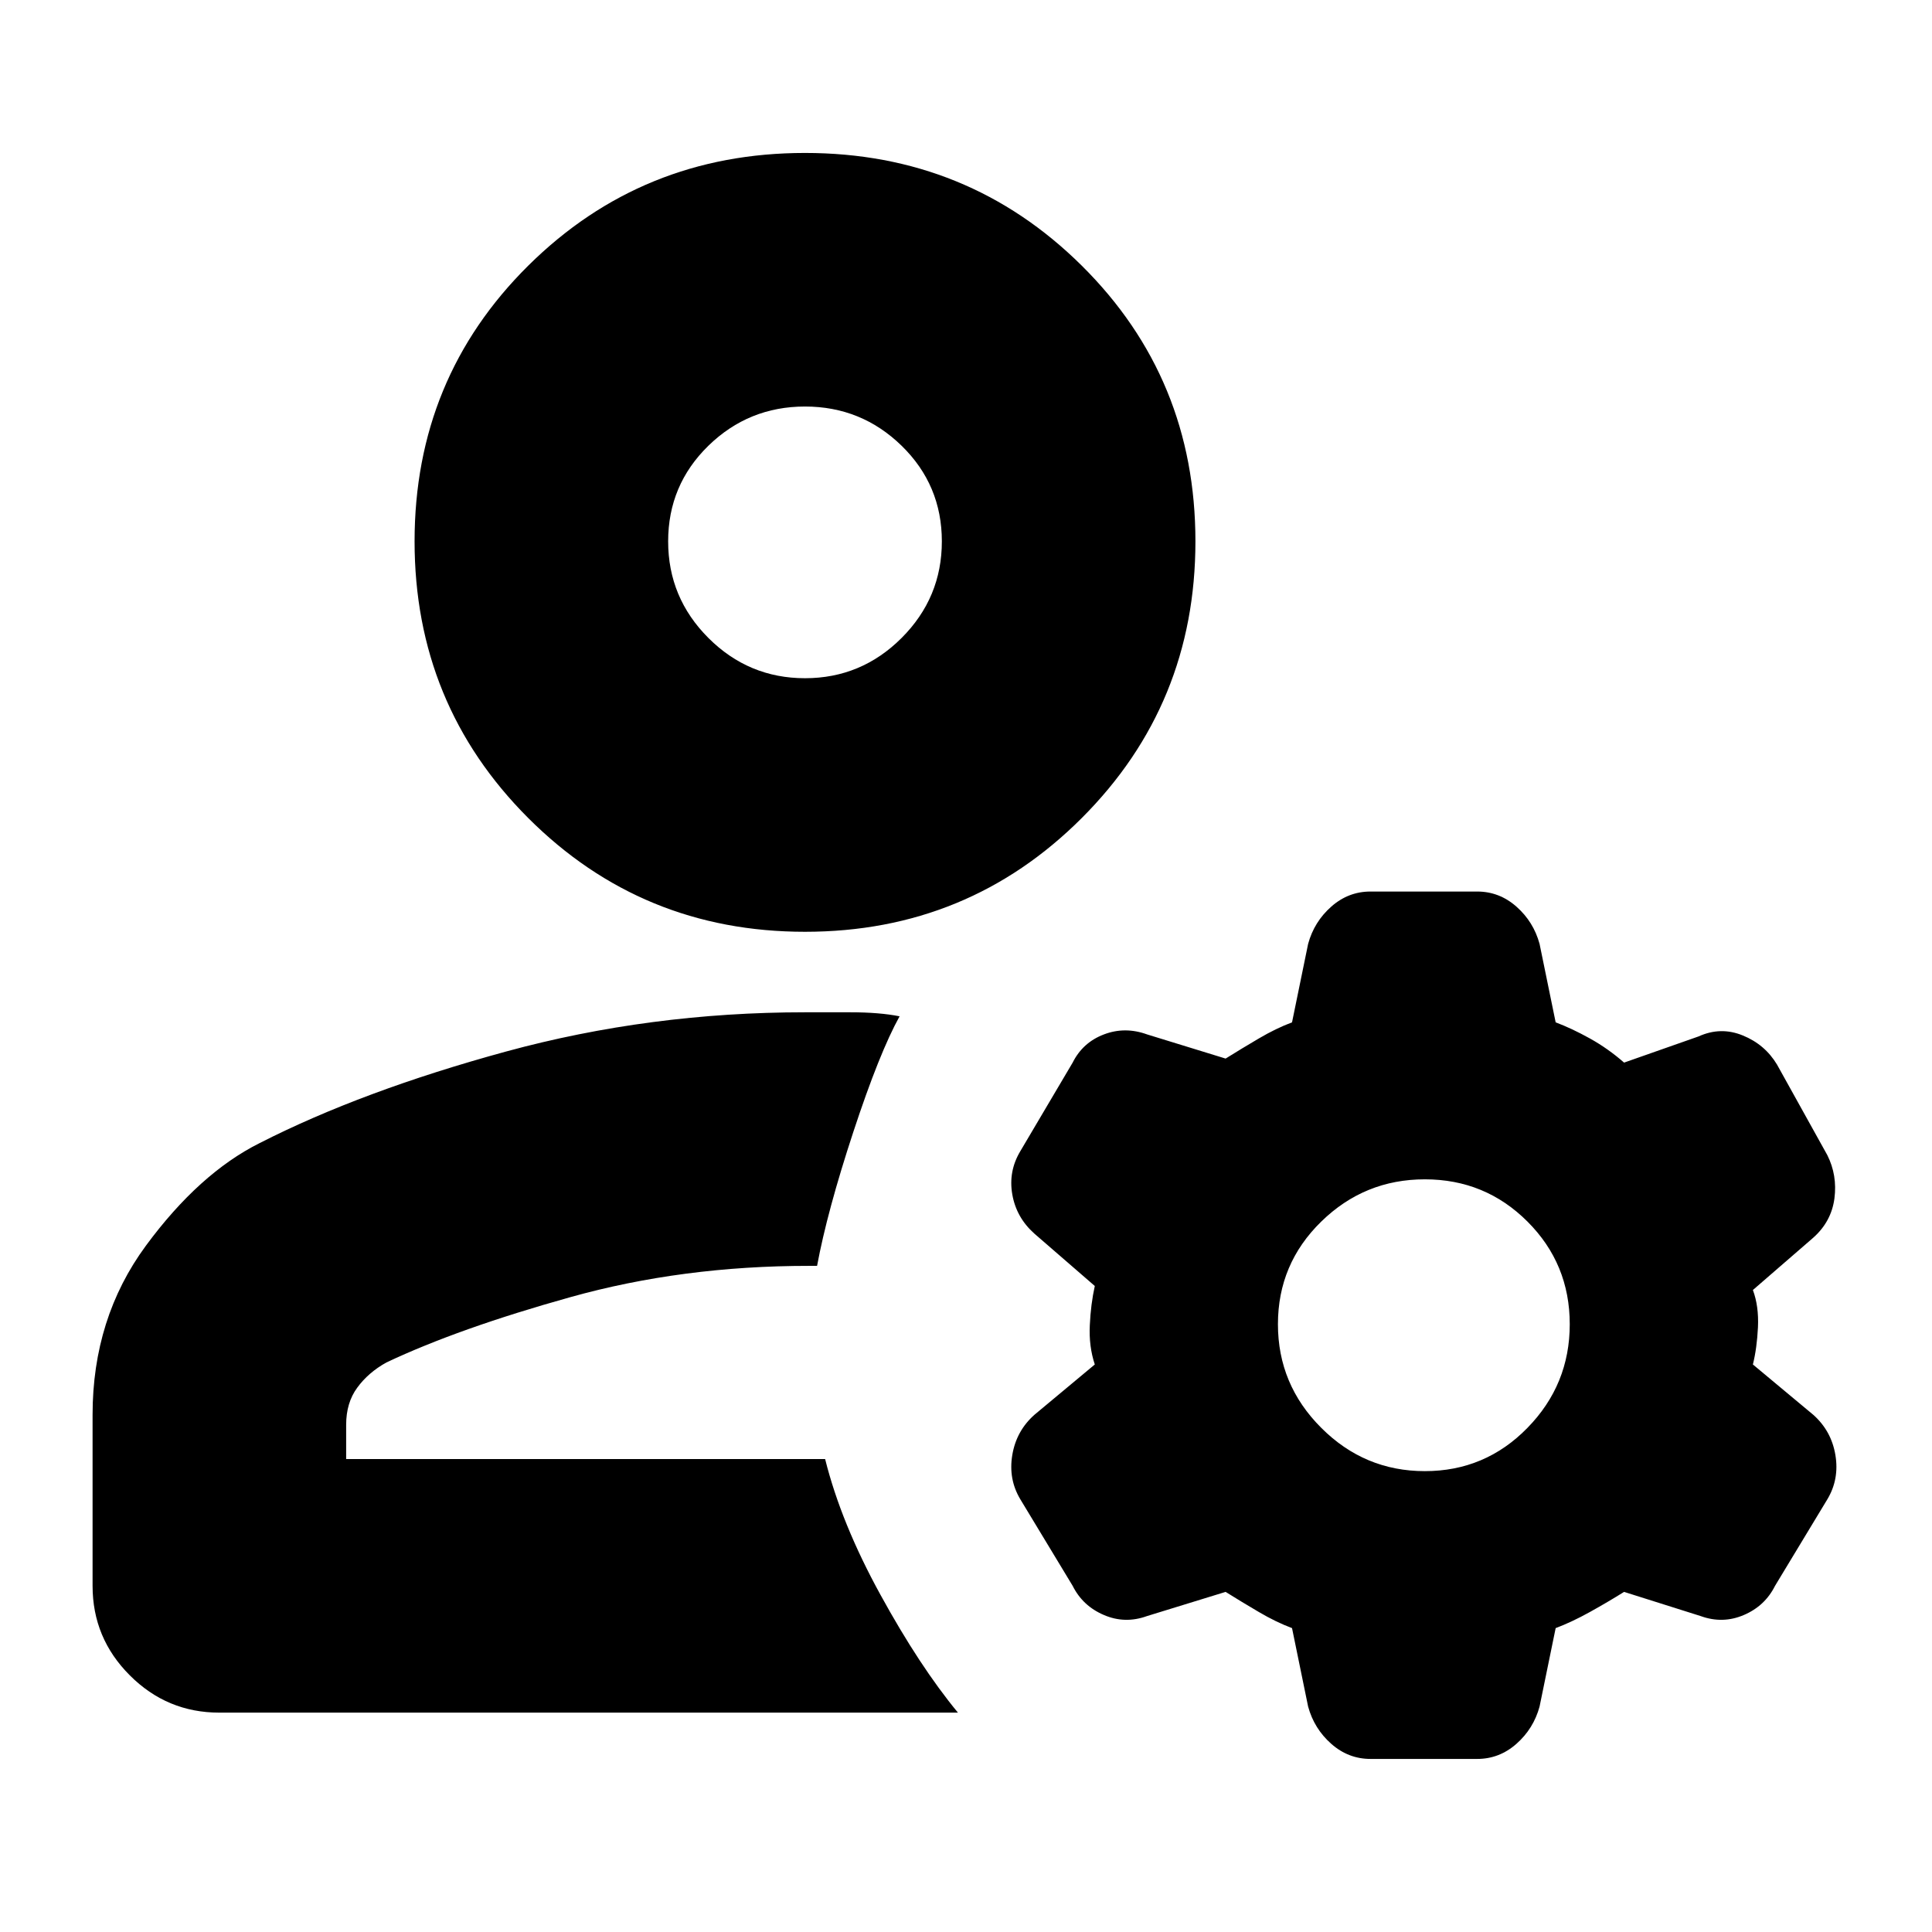 <svg xmlns="http://www.w3.org/2000/svg" height="24" width="24"><path d="M10 11.575Q7.975 11.575 6.562 10.162Q5.15 8.75 5.15 6.725Q5.15 4.7 6.562 3.3Q7.975 1.9 10 1.9Q12.025 1.9 13.438 3.3Q14.85 4.7 14.85 6.725Q14.85 8.75 13.438 10.162Q12.025 11.575 10 11.575ZM2.725 21.275Q2.075 21.275 1.613 20.812Q1.15 20.35 1.15 19.7V17.575Q1.15 16.375 1.812 15.475Q2.475 14.575 3.225 14.2Q4.5 13.55 6.288 13.062Q8.075 12.575 10 12.575Q10.2 12.575 10.562 12.575Q10.925 12.575 11.175 12.625Q10.925 13.075 10.6 14.062Q10.275 15.05 10.15 15.725H10.05Q8.475 15.725 7.088 16.113Q5.7 16.5 4.8 16.925Q4.575 17.05 4.438 17.238Q4.3 17.425 4.3 17.7V18.125H10.25Q10.45 18.925 10.938 19.812Q11.425 20.7 11.9 21.275ZM10 8.425Q10.7 8.425 11.2 7.925Q11.7 7.425 11.7 6.725Q11.7 6.025 11.2 5.537Q10.7 5.05 10 5.05Q9.3 5.05 8.8 5.537Q8.3 6.025 8.3 6.725Q8.3 7.425 8.8 7.925Q9.3 8.425 10 8.425ZM10 6.725Q10 6.725 10 6.725Q10 6.725 10 6.725Q10 6.725 10 6.725Q10 6.725 10 6.725Q10 6.725 10 6.725Q10 6.725 10 6.725Q10 6.725 10 6.725Q10 6.725 10 6.725ZM10.25 18.125Q10.25 18.125 10.25 18.125Q10.25 18.125 10.25 18.125Q10.25 18.125 10.25 18.125Q10.25 18.125 10.25 18.125Q10.25 18.125 10.25 18.125Q10.25 18.125 10.25 18.125ZM17.7 18.275Q18.45 18.275 18.975 17.737Q19.5 17.2 19.5 16.45Q19.5 15.7 18.975 15.175Q18.45 14.65 17.7 14.65Q16.95 14.65 16.413 15.175Q15.875 15.7 15.875 16.45Q15.875 17.2 16.413 17.737Q16.95 18.275 17.7 18.275ZM16.05 20.225Q15.85 20.15 15.638 20.025Q15.425 19.9 15.225 19.775L14.25 20.075Q13.975 20.175 13.713 20.062Q13.45 19.95 13.325 19.7L12.675 18.625Q12.525 18.375 12.575 18.075Q12.625 17.775 12.85 17.575L13.6 16.95Q13.525 16.725 13.538 16.462Q13.55 16.2 13.6 15.975L12.85 15.325Q12.625 15.125 12.575 14.837Q12.525 14.55 12.675 14.3L13.325 13.2Q13.45 12.95 13.713 12.85Q13.975 12.75 14.25 12.85L15.225 13.15Q15.425 13.025 15.638 12.9Q15.85 12.775 16.05 12.7L16.25 11.725Q16.325 11.45 16.538 11.262Q16.75 11.075 17.025 11.075H18.35Q18.625 11.075 18.837 11.262Q19.05 11.45 19.125 11.725L19.325 12.7Q19.525 12.775 19.75 12.9Q19.975 13.025 20.175 13.2L21.1 12.875Q21.375 12.75 21.65 12.863Q21.925 12.975 22.075 13.225L22.7 14.35Q22.825 14.6 22.788 14.887Q22.75 15.175 22.525 15.375L21.775 16.025Q21.85 16.225 21.838 16.488Q21.825 16.75 21.775 16.95L22.525 17.575Q22.75 17.775 22.8 18.075Q22.85 18.375 22.7 18.625L22.05 19.7Q21.925 19.95 21.663 20.062Q21.4 20.175 21.125 20.075L20.175 19.775Q19.975 19.9 19.75 20.025Q19.525 20.15 19.325 20.225L19.125 21.2Q19.05 21.475 18.837 21.663Q18.625 21.85 18.35 21.85H17.025Q16.75 21.85 16.538 21.663Q16.325 21.475 16.25 21.2Z"/></svg>